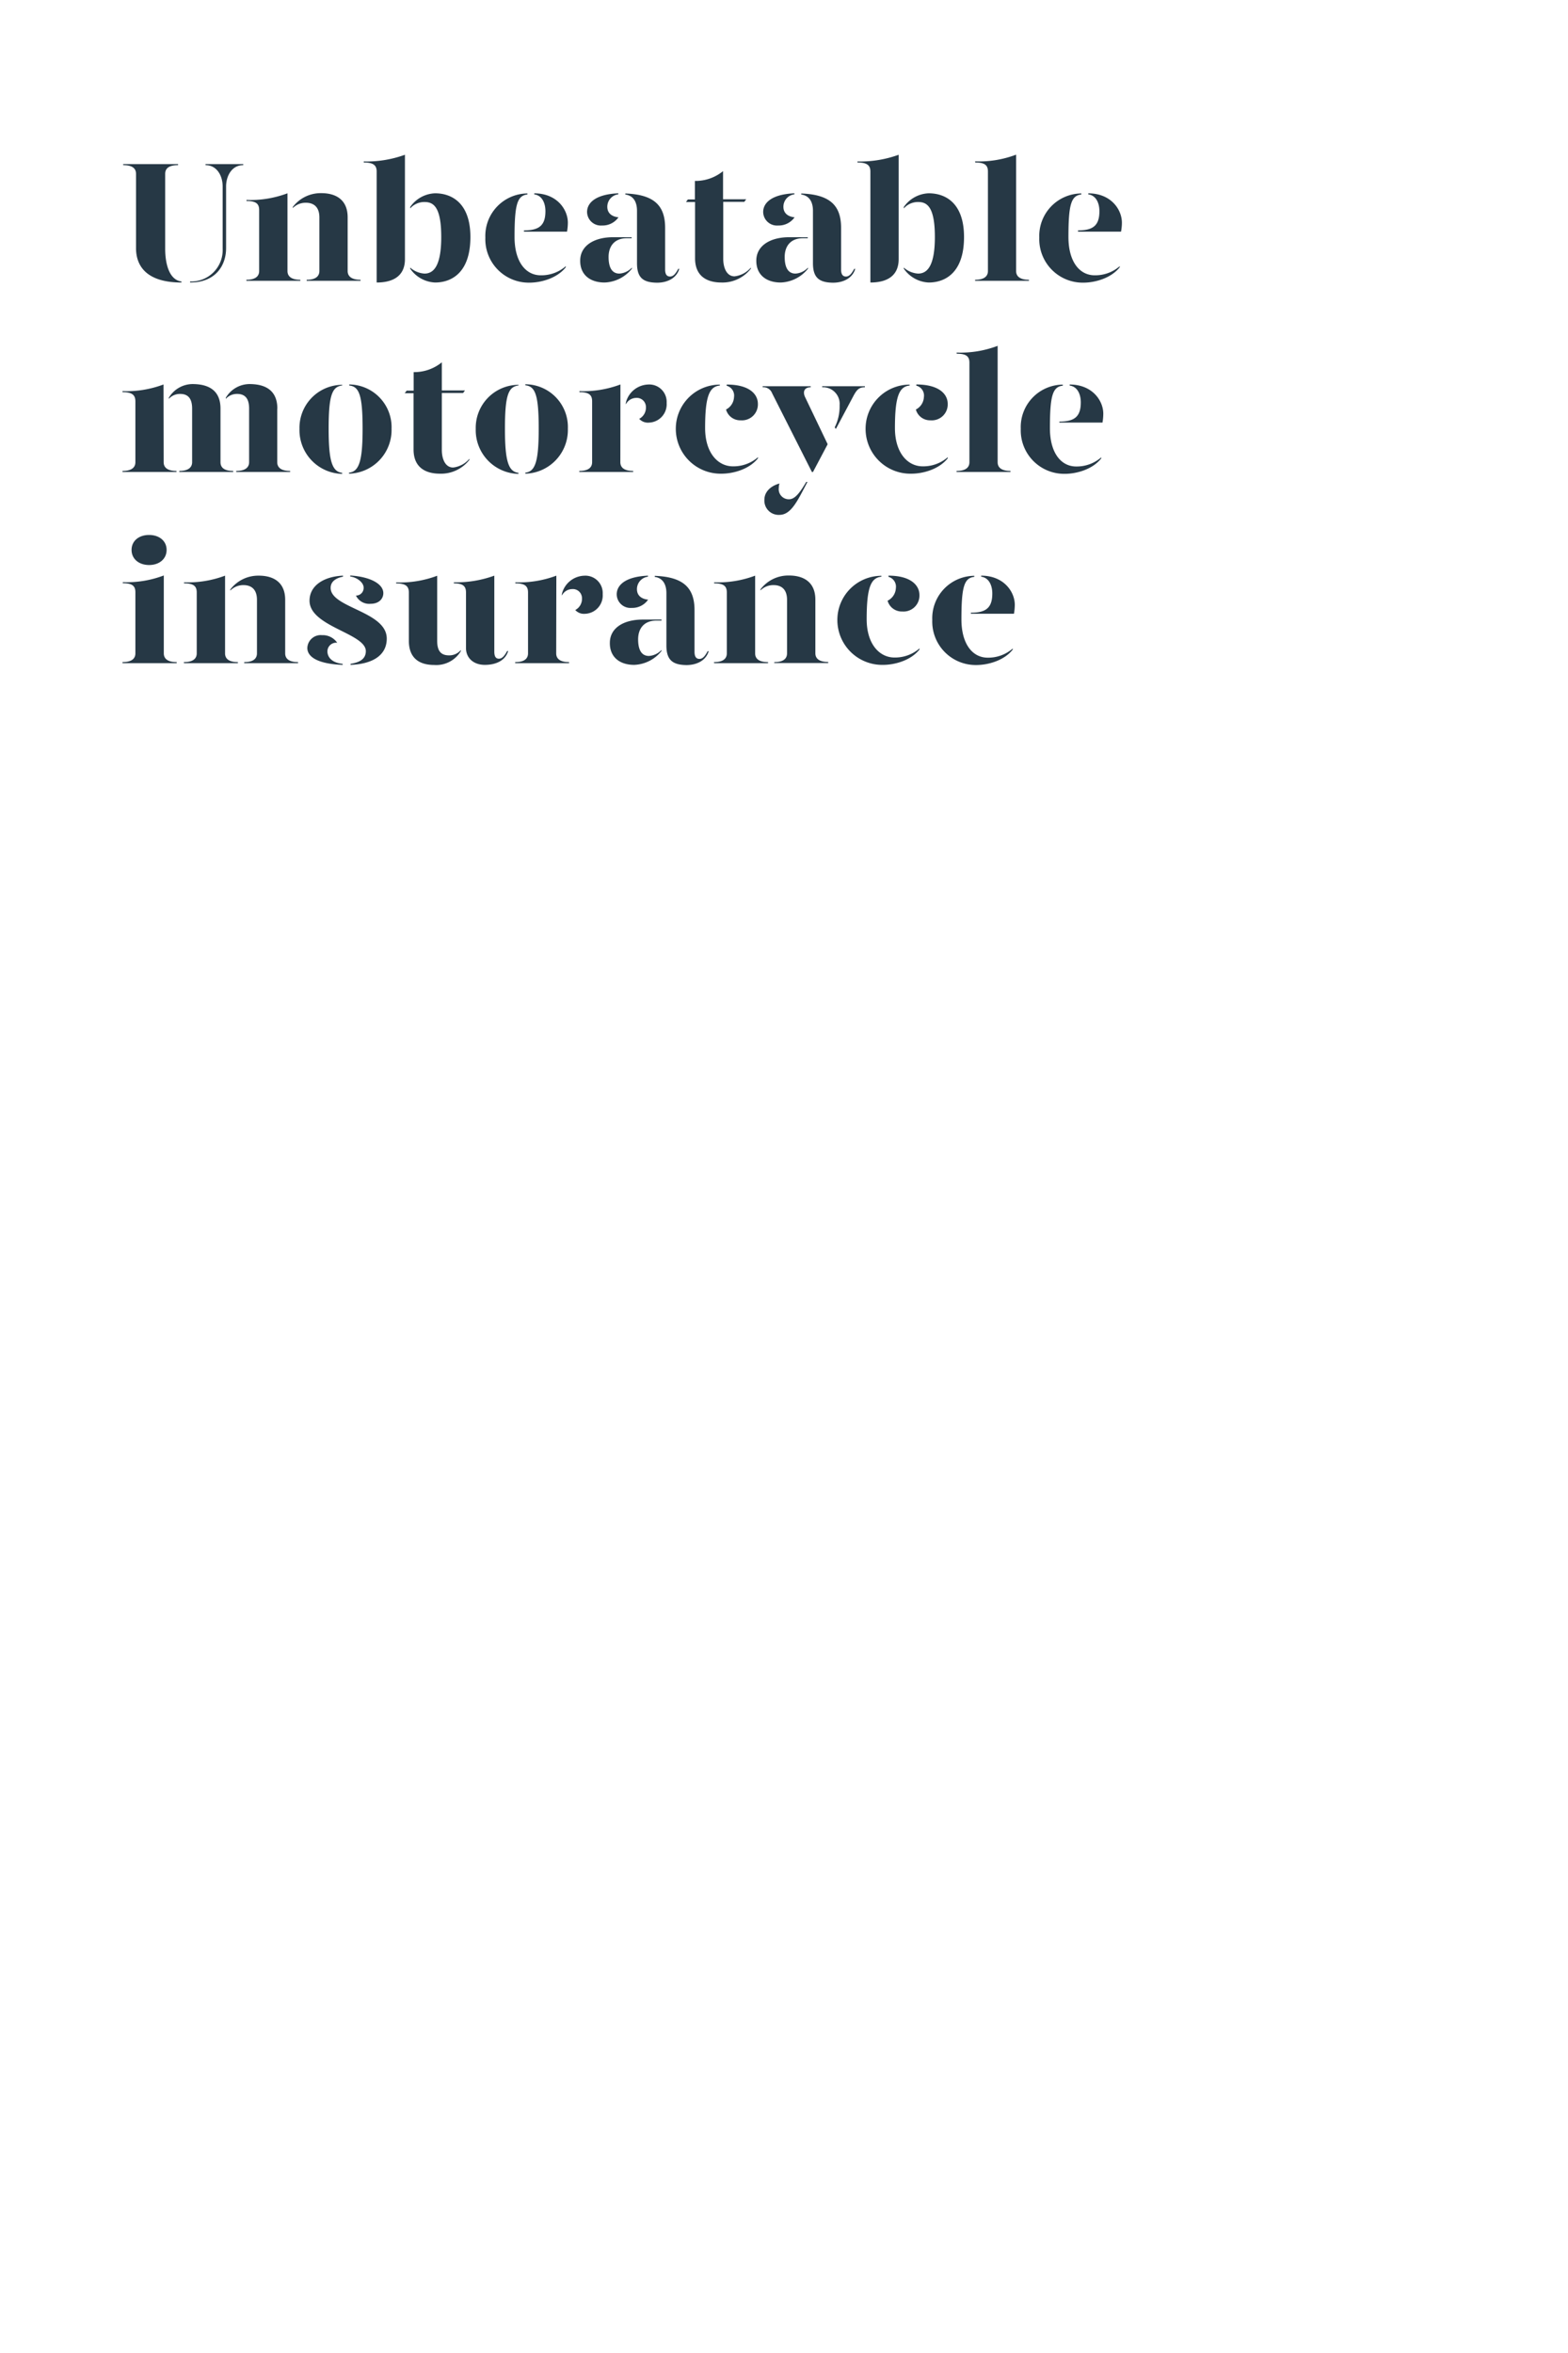 <svg id="Layer_1" data-name="Layer 1" xmlns="http://www.w3.org/2000/svg" xmlns:xlink="http://www.w3.org/1999/xlink" viewBox="0 0 320 480"><defs><style>.cls-1{fill:none;}.cls-2{clip-path:url(#clip-path);}.cls-3{fill:#263845;}</style><clipPath id="clip-path"><rect class="cls-1" width="320" height="480"/></clipPath></defs><title>Artboard 1 copy 3</title><g class="cls-2"><path class="cls-3" d="M27.76,35.47c0-.94-.52-1.78-2.62-1.78v-.21h11.2v.21c-2.1,0-2.63.84-2.63,1.78V50.73c0,3.36.95,6.41,3.33,6.69v.21c-7.32,0-9.28-3.54-9.28-7ZM46.14,50.63c0,3.46-2.07,7-7.35,7v-.21a6.41,6.41,0,0,0,6.65-6.69V38.06c0-2.24-1.19-4.37-3.5-4.37v-.21h7.7v.21c-2.31,0-3.5,2.17-3.5,4.37Z"/><path class="cls-3" d="M50.27,57.07c2.1,0,2.62-.91,2.62-1.78V42.86c0-1.26-.59-1.86-2.59-1.86v-.21a21.54,21.54,0,0,0,8.37-1.36V55.29c0,.87.52,1.78,2.62,1.78v.21h-11Zm12.32,0c2.06,0,2.59-.91,2.59-1.78V44.36c0-2-1-3-2.77-3a3.72,3.72,0,0,0-2.66,1.08v-.21a7.15,7.15,0,0,1,5.81-2.83c3.15,0,5.39,1.47,5.39,4.93V55.29c0,.87.53,1.78,2.63,1.78v.21h-11Z"/><path class="cls-3" d="M82.64,52.87c0,3.33-2.27,4.76-5.77,4.76V35c0-1.26-.63-1.85-2.63-1.85v-.21a23,23,0,0,0,8.4-1.37ZM96,48.35c0,7.32-3.89,9.28-7.21,9.28a6.5,6.5,0,0,1-5.08-2.83v-.21a4.86,4.86,0,0,0,2.91,1.22c1.64,0,3.43-1.15,3.43-7.46s-1.68-7.14-3.43-7.14a3.86,3.86,0,0,0-2.91,1.3v-.28a6.47,6.47,0,0,1,5.08-2.8C92.16,39.43,96,41.39,96,48.35Z"/><path class="cls-3" d="M99.05,48.46a8.67,8.67,0,0,1,8.58-9v.21c-2.06.24-2.62,2-2.62,8.68,0,5,2.24,7.81,5.35,7.81a7.58,7.58,0,0,0,5.11-1.86v.21c-1.82,2.31-5.14,3.15-7.42,3.15A8.87,8.87,0,0,1,99.05,48.46ZM106.93,47c3.08,0,4.38-1,4.38-3.92,0-1.68-.7-3.22-2.28-3.43v-.21c4.62,0,6.86,3.29,6.86,6a10.9,10.9,0,0,1-.17,1.82h-8.79Z"/><path class="cls-3" d="M118.41,53.15c0-3,2.8-4.76,6.72-4.76h3.78v.21h-1c-2.52,0-3.71,1.64-3.71,3.82,0,1.92.56,3.39,2.21,3.39a3.82,3.82,0,0,0,2.55-1.22v.21a7.43,7.43,0,0,1-5.56,2.83C120.37,57.63,118.37,56,118.41,53.15Zm1.4-9.91c0-1.78,1.61-3.6,6.37-3.81v.21a2.55,2.55,0,0,0-2.24,2.55c0,1.26.88,2,2.28,2.14A3.94,3.94,0,0,1,122.86,46,2.81,2.81,0,0,1,119.81,43.24ZM130,53.68V43c0-1.71-.66-3.08-2.38-3.32v-.21c5.81.21,8.12,2.41,8.12,7v8.5c0,1,.35,1.44,1,1.44s1.12-.53,1.68-1.57h.21c-.56,1.92-2.45,2.83-4.55,2.83C131.22,57.63,130,56.65,130,53.68Z"/><path class="cls-3" d="M153.24,54.59v.21a7.32,7.32,0,0,1-6,2.83c-3.15,0-5.39-1.43-5.39-4.94V41.21H140l.38-.52h1.44V36.91a8.89,8.89,0,0,0,5.74-2v5.74h4.73l-.39.52H147.6V52.8c0,1.75.66,3.57,2.31,3.57A5.2,5.2,0,0,0,153.24,54.59Z"/><path class="cls-3" d="M154.35,53.15c0-3,2.8-4.76,6.72-4.76h3.78v.21h-1c-2.52,0-3.71,1.64-3.71,3.82,0,1.92.56,3.39,2.21,3.39a3.82,3.82,0,0,0,2.55-1.22v.21a7.43,7.43,0,0,1-5.56,2.83C156.31,57.63,154.32,56,154.35,53.15Zm1.4-9.91c0-1.78,1.61-3.6,6.37-3.81v.21a2.55,2.55,0,0,0-2.24,2.55c0,1.26.88,2,2.28,2.14A3.94,3.94,0,0,1,158.8,46,2.81,2.81,0,0,1,155.75,43.24Zm10.16,10.44V43c0-1.71-.67-3.08-2.39-3.32v-.21c5.82.21,8.13,2.41,8.13,7v8.5c0,1,.35,1.44,1,1.44s1.12-.53,1.68-1.57h.21c-.56,1.92-2.45,2.83-4.55,2.83C167.16,57.63,165.91,56.65,165.91,53.68Z"/><path class="cls-3" d="M183.4,52.87c0,3.33-2.27,4.76-5.77,4.76V35c0-1.26-.63-1.85-2.63-1.85v-.21a23,23,0,0,0,8.4-1.37Zm13.34-4.52c0,7.32-3.88,9.28-7.21,9.28a6.5,6.5,0,0,1-5.08-2.83v-.21a4.86,4.86,0,0,0,2.91,1.22c1.64,0,3.43-1.15,3.43-7.46s-1.68-7.14-3.43-7.14a3.86,3.86,0,0,0-2.91,1.3v-.28a6.47,6.47,0,0,1,5.08-2.8C192.93,39.43,196.74,41.39,196.74,48.35Z"/><path class="cls-3" d="M199,32.92a21.36,21.36,0,0,0,8.37-1.37V55.29c0,.87.52,1.78,2.62,1.78v.21H199v-.21c2.1,0,2.62-.91,2.62-1.78V35c0-1.26-.59-1.85-2.59-1.85Z"/><path class="cls-3" d="M212.1,48.46a8.66,8.66,0,0,1,8.58-9v.21c-2.07.24-2.63,2-2.63,8.68,0,5,2.24,7.81,5.36,7.81a7.62,7.62,0,0,0,5.11-1.86v.21c-1.82,2.31-5.15,3.15-7.42,3.15A8.87,8.87,0,0,1,212.1,48.46ZM220,47c3.08,0,4.37-1,4.37-3.92,0-1.68-.7-3.22-2.27-3.43v-.21c4.62,0,6.86,3.29,6.86,6a9.94,9.94,0,0,1-.18,1.82H220Z"/><path class="cls-3" d="M33.4,94.29c0,.87.52,1.78,2.62,1.78v.21H25v-.21c2.11,0,2.63-.91,2.63-1.78V81.86C27.62,80.6,27,80,25,80v-.21a21.54,21.54,0,0,0,8.37-1.36ZM45,83.36V94.29c0,.87.49,1.78,2.59,1.78v.21h-11v-.21c2.06,0,2.62-.91,2.62-1.78V83.36c0-2-.77-3-2.45-3a3.08,3.08,0,0,0-2.31,1v-.21a5.67,5.67,0,0,1,5.11-2.8C42.92,78.43,45,79.9,45,83.36Zm11.58,0V94.29c0,.87.53,1.78,2.63,1.78v.21h-11v-.21c2.07,0,2.63-.91,2.63-1.78V83.36c0-2-.77-3-2.45-3a3.07,3.07,0,0,0-2.31,1v-.21a5.65,5.65,0,0,1,5.11-2.8C54.5,78.43,56.6,79.9,56.6,83.36Z"/><path class="cls-3" d="M69.83,78.64c-2.06.24-2.76,2-2.76,8.82,0,6.58.7,8.75,2.76,9v.21a8.92,8.92,0,0,1-8.71-9.17,8.77,8.77,0,0,1,8.71-9Zm10.08,8.82a8.92,8.92,0,0,1-8.68,9.17v-.21C73.3,96.21,74,94,74,87.46c0-6.86-.7-8.61-2.73-8.82v-.21A8.72,8.72,0,0,1,79.91,87.46Z"/><path class="cls-3" d="M95.8,93.59v.21a7.32,7.32,0,0,1-6,2.83c-3.16,0-5.4-1.43-5.4-4.94V80.21H82.6l.39-.52h1.43V75.91a8.9,8.9,0,0,0,5.75-2v5.74h4.72l-.38.52H90.17V91.8c0,1.75.66,3.57,2.31,3.57A5.15,5.15,0,0,0,95.8,93.59Z"/><path class="cls-3" d="M105.81,78.64c-2.07.24-2.76,2-2.76,8.82,0,6.58.69,8.75,2.76,9v.21a8.92,8.92,0,0,1-8.72-9.17,8.77,8.77,0,0,1,8.72-9Zm10.08,8.82a8.92,8.92,0,0,1-8.68,9.17v-.21c2.07-.21,2.73-2.41,2.73-9,0-6.86-.7-8.61-2.73-8.82v-.21A8.72,8.72,0,0,1,115.89,87.46Z"/><path class="cls-3" d="M126.6,94.29c0,.87.52,1.78,2.62,1.78v.21h-11v-.21c2.1,0,2.62-.91,2.62-1.78V81.86c0-1.26-.59-1.86-2.59-1.86v-.21a21.54,21.54,0,0,0,8.37-1.36Zm9.45-12.08a3.74,3.74,0,0,1-3.6,4,2.39,2.39,0,0,1-2-.77,2.56,2.56,0,0,0,1.37-2.38,1.86,1.86,0,0,0-2-1.89,2.41,2.41,0,0,0-2.11,1.33v-.28a4.86,4.86,0,0,1,4.56-3.78A3.55,3.55,0,0,1,136.05,82.21Z"/><path class="cls-3" d="M146.9,78.64c-2.07.24-3,2-3,8.68,0,5,2.56,7.81,5.68,7.81a7.62,7.62,0,0,0,5.11-1.86v.21c-1.82,2.31-5.15,3.15-7.43,3.15a9.15,9.15,0,0,1-9.34-9.17,9,9,0,0,1,9-9Zm7.77,3.74a3.25,3.25,0,0,1-3.5,3.36,3,3,0,0,1-3-2.2A3,3,0,0,0,149.8,81a2.07,2.07,0,0,0-1.5-2.31v-.24C152.89,78.43,154.67,80.39,154.67,82.38Z"/><path class="cls-3" d="M157.57,80.21A1.89,1.89,0,0,0,155.65,79v-.21h9.8V79c-1.23,0-1.72.84-1.12,2.06l4.58,9.56-3,5.67h-.21ZM156,101.92c0-1.51,1.19-2.77,3.08-3.29a2.77,2.77,0,0,0-.14.87,2.06,2.06,0,0,0,2.07,2.35c1.22,0,2.2-1.3,3.53-3.54h.25c-1.93,3.61-3.26,6.72-5.71,6.72A2.91,2.91,0,0,1,156,101.92Zm14.35-14.74a9.55,9.55,0,0,0,1-4.52A3.39,3.39,0,0,0,167.79,79v-.21h8.72V79c-1.15,0-1.61.45-2.27,1.64l-3.65,6.86Z"/><path class="cls-3" d="M185.64,78.64c-2.06.24-3,2-3,8.68,0,5,2.55,7.81,5.67,7.81a7.62,7.62,0,0,0,5.11-1.86v.21c-1.82,2.31-5.15,3.15-7.42,3.15a9.15,9.15,0,0,1-9.35-9.17,9,9,0,0,1,9-9Zm7.77,3.74a3.24,3.24,0,0,1-3.5,3.36,3,3,0,0,1-3-2.2A3,3,0,0,0,188.55,81,2.08,2.08,0,0,0,187,78.67v-.24C191.63,78.43,193.41,80.39,193.41,82.38Z"/><path class="cls-3" d="M195.23,71.92a21.36,21.36,0,0,0,8.37-1.37V94.29c0,.87.52,1.78,2.62,1.78v.21h-11v-.21c2.1,0,2.62-.91,2.62-1.78V74c0-1.26-.59-1.85-2.59-1.85Z"/><path class="cls-3" d="M208.32,87.46a8.66,8.66,0,0,1,8.58-9v.21c-2.07.24-2.63,2-2.63,8.68,0,5,2.24,7.81,5.36,7.81a7.62,7.62,0,0,0,5.11-1.86v.21c-1.82,2.31-5.15,3.15-7.42,3.15A8.87,8.87,0,0,1,208.32,87.46ZM216.2,86c3.08,0,4.37-1,4.37-3.92,0-1.68-.7-3.22-2.27-3.43v-.21c4.62,0,6.86,3.29,6.86,5.95A10.9,10.9,0,0,1,225,86.2H216.2Z"/><path class="cls-3" d="M25.07,118.76a21.3,21.3,0,0,0,8.36-1.37v15.9c0,.87.53,1.78,2.63,1.78v.21H25v-.21c2.1,0,2.63-.91,2.63-1.78V120.82c0-1.26-.6-1.85-2.59-1.85Zm1.78-6.58c0-1.82,1.47-3.05,3.57-3.05S34,110.36,34,112.18s-1.47,3.08-3.57,3.08S26.85,114,26.85,112.18Z"/><path class="cls-3" d="M37.52,135.07c2.1,0,2.63-.91,2.63-1.78V120.86c0-1.26-.6-1.86-2.59-1.86v-.21a21.54,21.54,0,0,0,8.37-1.36v15.86c0,.87.52,1.78,2.62,1.78v.21h-11Zm12.33,0c2.06,0,2.59-.91,2.59-1.78V122.36c0-2-1-3-2.77-3A3.72,3.72,0,0,0,47,120.47v-.21a7.15,7.15,0,0,1,5.81-2.83c3.15,0,5.39,1.47,5.39,4.93v10.93c0,.87.53,1.78,2.63,1.78v.21h-11Z"/><path class="cls-3" d="M68.82,131.12a1.78,1.78,0,0,0-2,1.75c0,1,.69,2.31,3.11,2.55v.21c-4.66-.17-7.21-1.43-7.21-3.46a2.73,2.73,0,0,1,3-2.6A3.57,3.57,0,0,1,68.82,131.12ZM70,117.64c-1.29.24-2.56.91-2.52,2.34.1,4.06,11.45,4.73,11.45,10.29,0,3.4-2.87,5.19-7.39,5.36v-.21c1.47-.24,3.12-.77,3.12-2.59,0-3.64-11.49-5-11.49-10.29,0-3.08,2.91-4.94,6.83-5.11ZM78.23,121c0,1.09-.84,2.17-2.59,2.17a3,3,0,0,1-3-1.68,1.55,1.55,0,0,0,1.57-1.64c0-1-1.33-2.07-2.73-2.24v-.21C75.47,117.64,78.23,119.07,78.23,121Z"/><path class="cls-3" d="M89.22,130.69c0,2,.67,3,2.42,3a3.09,3.09,0,0,0,2.41-1.08v.21a5.84,5.84,0,0,1-5.43,2.83c-3.15,0-5.18-1.47-5.18-4.94v-9.83c0-1.26-.59-1.86-2.59-1.86v-.21a21.54,21.54,0,0,0,8.37-1.36Zm11.66,2.24c0,1,.31,1.44.94,1.44s1.12-.53,1.68-1.57h.21c-.56,1.92-2.45,2.83-4.76,2.83s-3.85-1.4-3.85-3.43V120.86c0-1.26-.59-1.86-2.48-1.86v-.21a22.86,22.86,0,0,0,8.26-1.36Z"/><path class="cls-3" d="M113.51,133.29c0,.87.52,1.78,2.63,1.78v.21h-11v-.21c2.1,0,2.62-.91,2.62-1.78V120.86c0-1.26-.59-1.86-2.59-1.86v-.21a21.54,21.54,0,0,0,8.37-1.36ZM123,121.21a3.74,3.74,0,0,1-3.6,4,2.39,2.39,0,0,1-2-.77,2.56,2.56,0,0,0,1.37-2.38,1.86,1.86,0,0,0-2-1.89,2.41,2.41,0,0,0-2.11,1.33v-.28a4.86,4.86,0,0,1,4.56-3.78A3.55,3.55,0,0,1,123,121.21Z"/><path class="cls-3" d="M124.46,131.15c0-3.05,2.8-4.76,6.72-4.76H135v.21h-1.06c-2.52,0-3.71,1.64-3.71,3.82,0,1.92.56,3.39,2.21,3.39a3.84,3.84,0,0,0,2.56-1.22v.21a7.47,7.47,0,0,1-5.57,2.83C126.42,135.63,124.43,134,124.46,131.15Zm1.4-9.91c0-1.78,1.61-3.6,6.38-3.81v.21a2.56,2.56,0,0,0-2.25,2.55c0,1.26.88,2,2.28,2.14a3.94,3.94,0,0,1-3.36,1.68A2.81,2.81,0,0,1,125.86,121.24ZM136,131.68V121c0-1.71-.67-3.08-2.38-3.32v-.21c5.81.21,8.12,2.41,8.12,7v8.5c0,1,.35,1.44,1,1.44s1.12-.53,1.68-1.57h.21c-.56,1.92-2.45,2.83-4.55,2.83C137.28,135.63,136,134.65,136,131.68Z"/><path class="cls-3" d="M145.71,135.07c2.1,0,2.62-.91,2.62-1.78V120.86c0-1.26-.59-1.86-2.59-1.86v-.21a21.54,21.54,0,0,0,8.37-1.36v15.86c0,.87.52,1.78,2.63,1.78v.21h-11Zm12.32,0c2.07,0,2.59-.91,2.59-1.78V122.36c0-2-1-3-2.76-3a3.69,3.69,0,0,0-2.66,1.08v-.21a7.12,7.12,0,0,1,5.81-2.83c3.15,0,5.39,1.47,5.39,4.93v10.93c0,.87.52,1.78,2.62,1.78v.21H158Z"/><path class="cls-3" d="M179.87,117.64c-2.07.24-3,2-3,8.68,0,5,2.56,7.81,5.68,7.81a7.62,7.62,0,0,0,5.11-1.86v.21c-1.82,2.31-5.15,3.15-7.43,3.15a9.15,9.15,0,0,1-9.34-9.17,9,9,0,0,1,9-9Zm7.77,3.74a3.25,3.25,0,0,1-3.5,3.36,3,3,0,0,1-3-2.2,3,3,0,0,0,1.69-2.56,2.08,2.08,0,0,0-1.51-2.31v-.24C185.86,117.43,187.64,119.39,187.64,121.38Z"/><path class="cls-3" d="M190.26,126.46a8.66,8.66,0,0,1,8.58-9v.21c-2.07.24-2.63,2-2.63,8.68,0,5,2.24,7.81,5.36,7.81a7.62,7.62,0,0,0,5.11-1.86v.21c-1.82,2.31-5.15,3.15-7.42,3.15A8.87,8.87,0,0,1,190.26,126.46Zm7.88-1.47c3.08,0,4.37-1,4.37-3.92,0-1.68-.7-3.22-2.27-3.43v-.21c4.62,0,6.86,3.29,6.86,5.95a10.9,10.9,0,0,1-.17,1.82h-8.79Z"/></g></svg>